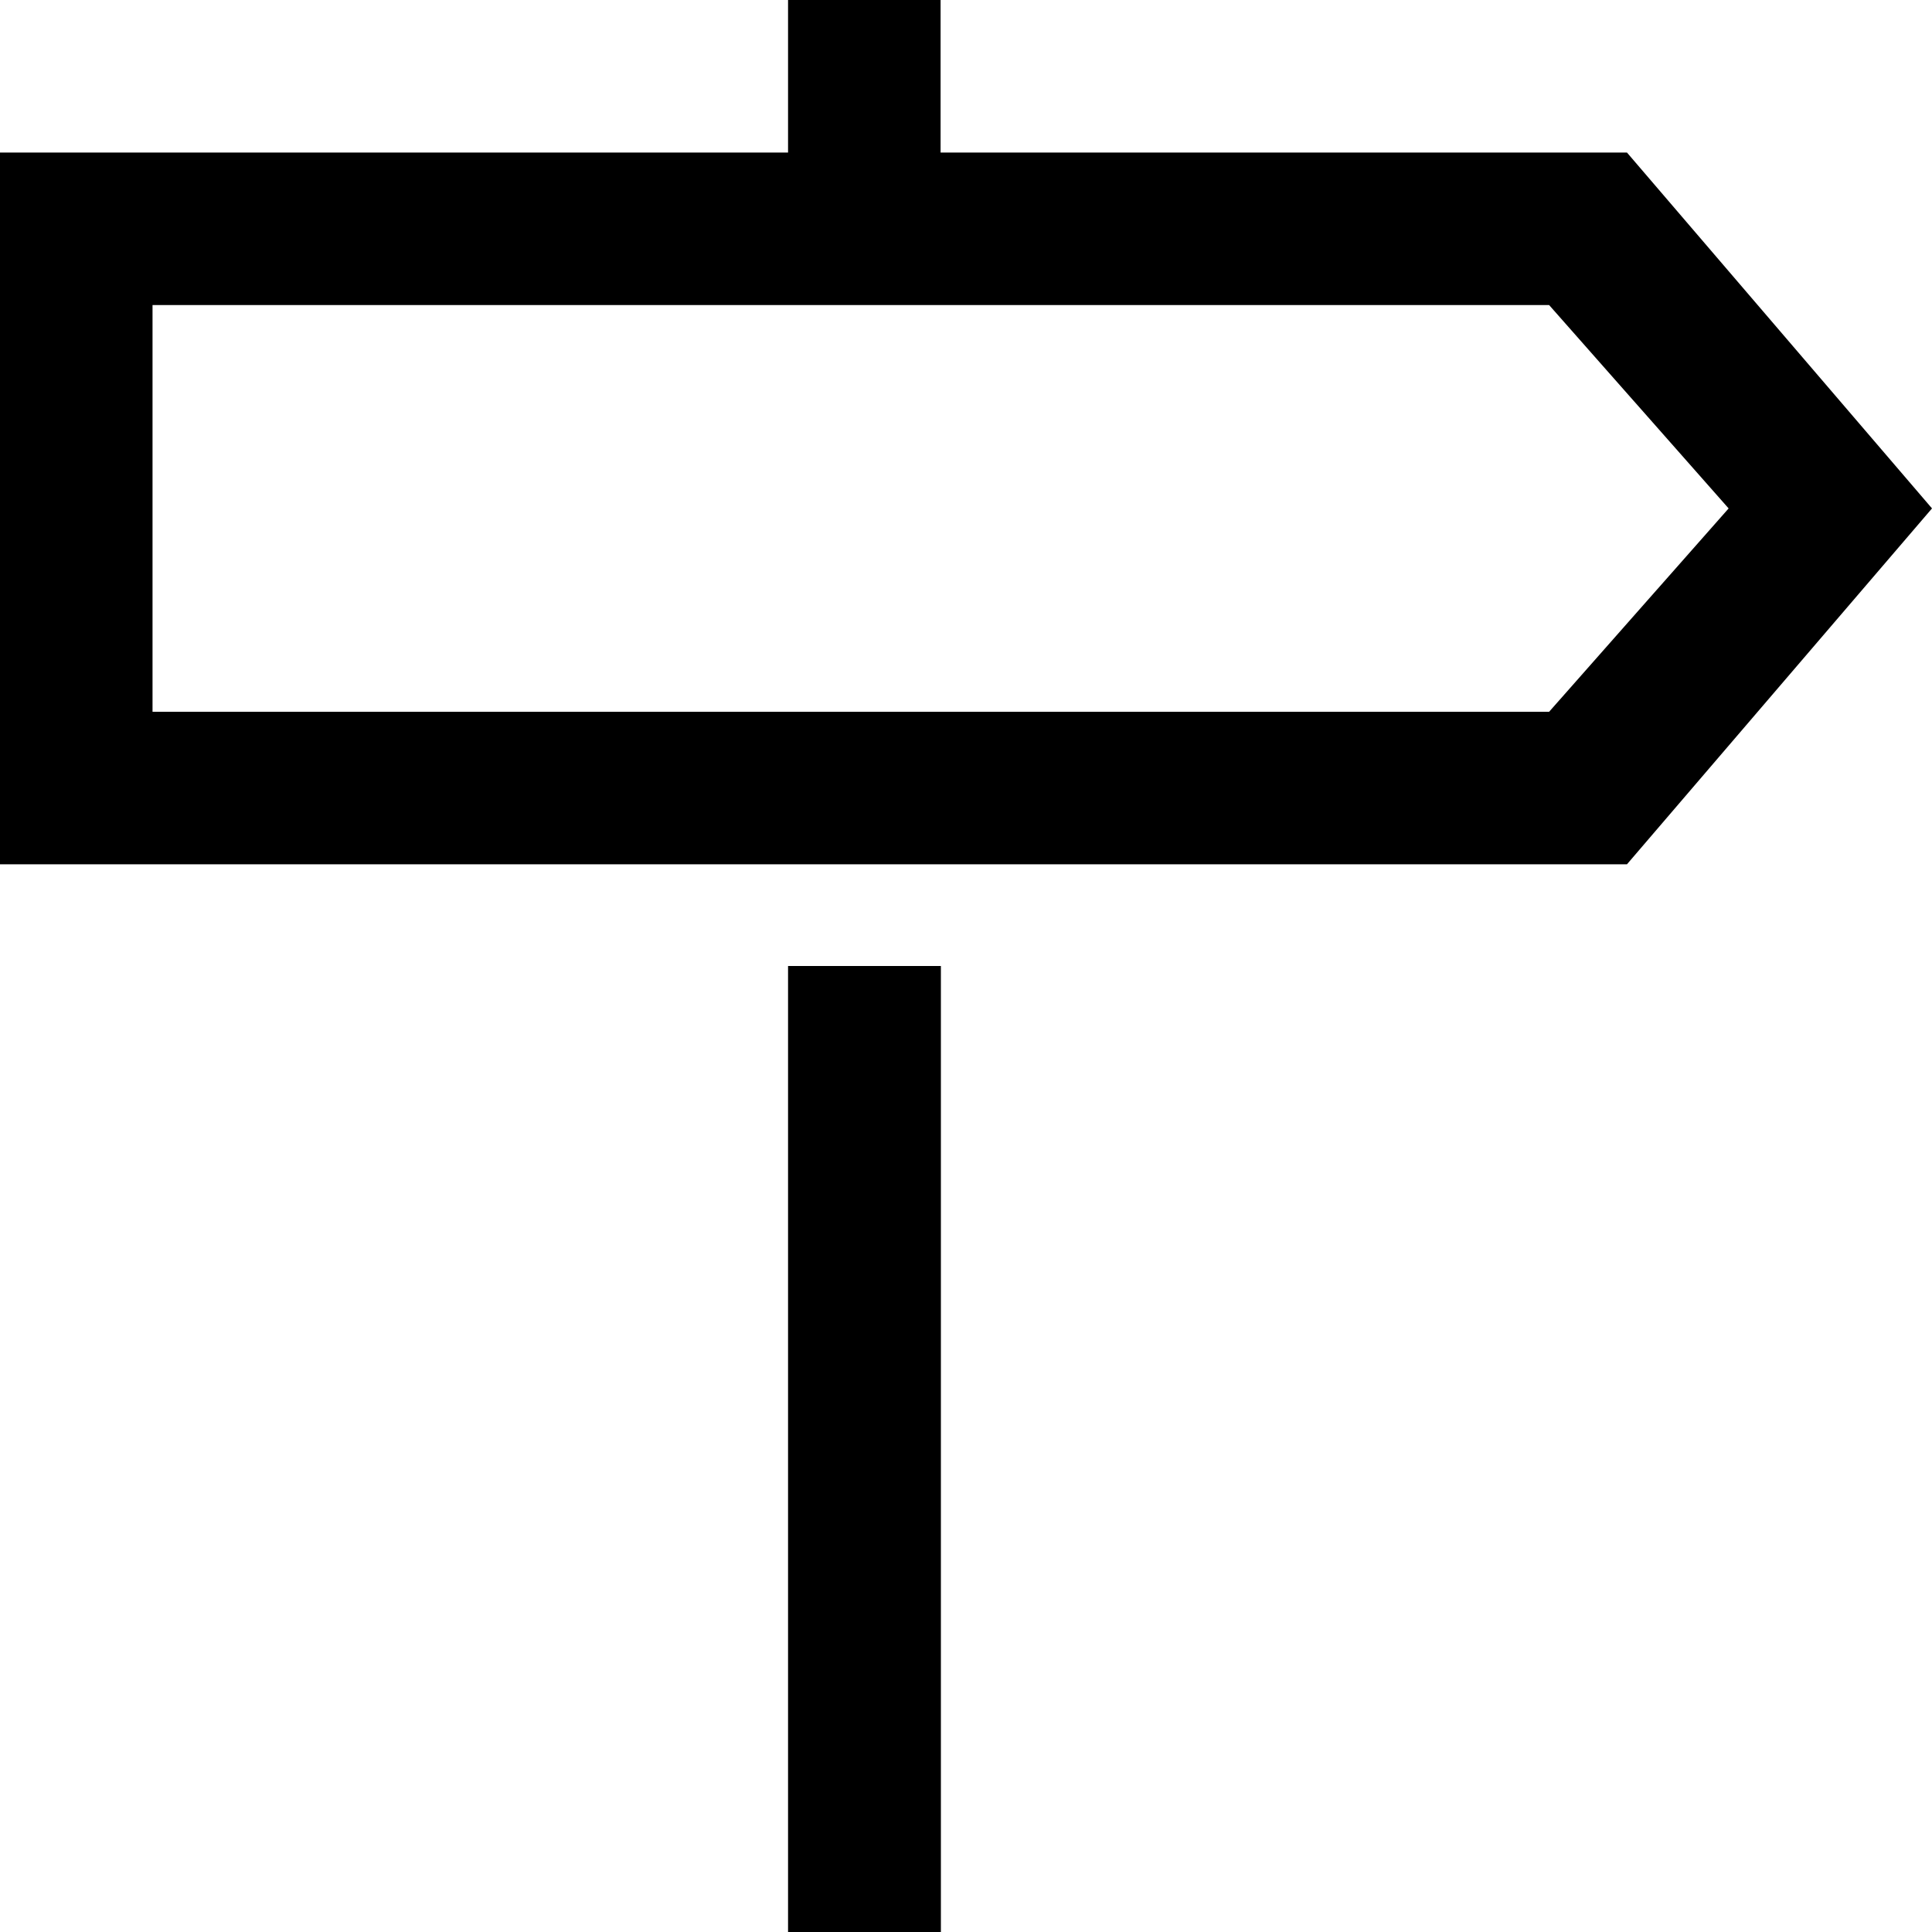 <?xml version="1.0" encoding="UTF-8"?>
<svg width="76px" height="76px" viewBox="0 0 76 76" version="1.1" xmlns="http://www.w3.org/2000/svg" xmlns:xlink="http://www.w3.org/1999/xlink">
    <!-- Generator: Sketch 48.1 (47250) - http://www.bohemiancoding.com/sketch -->
    <title>map-signs</title>
    <desc>Created with Sketch.</desc>
    <defs></defs>
    <g id="map-signs---f277" stroke="none" stroke-width="1" fill="none" fill-rule="evenodd">
        <path d="M31,0 L37,0 L37,6 L64,6 L76,20 L64,34 L0,34 L0,6 L31,6 L31,0 Z M6,12 L6,28 L60.938,28 L68,20 L60.938,12 L6,12 Z M31,38 C32.503,38 35.509,38 37.012,38 C37.012,47.5 37.012,66.5 37.012,76 C35.509,76 32.503,76 31,76 C31,66.5 31,47.5 31,38 Z" id="map-signs" fill="#000000" fill-rule="nonzero"></path>
    </g>
</svg>